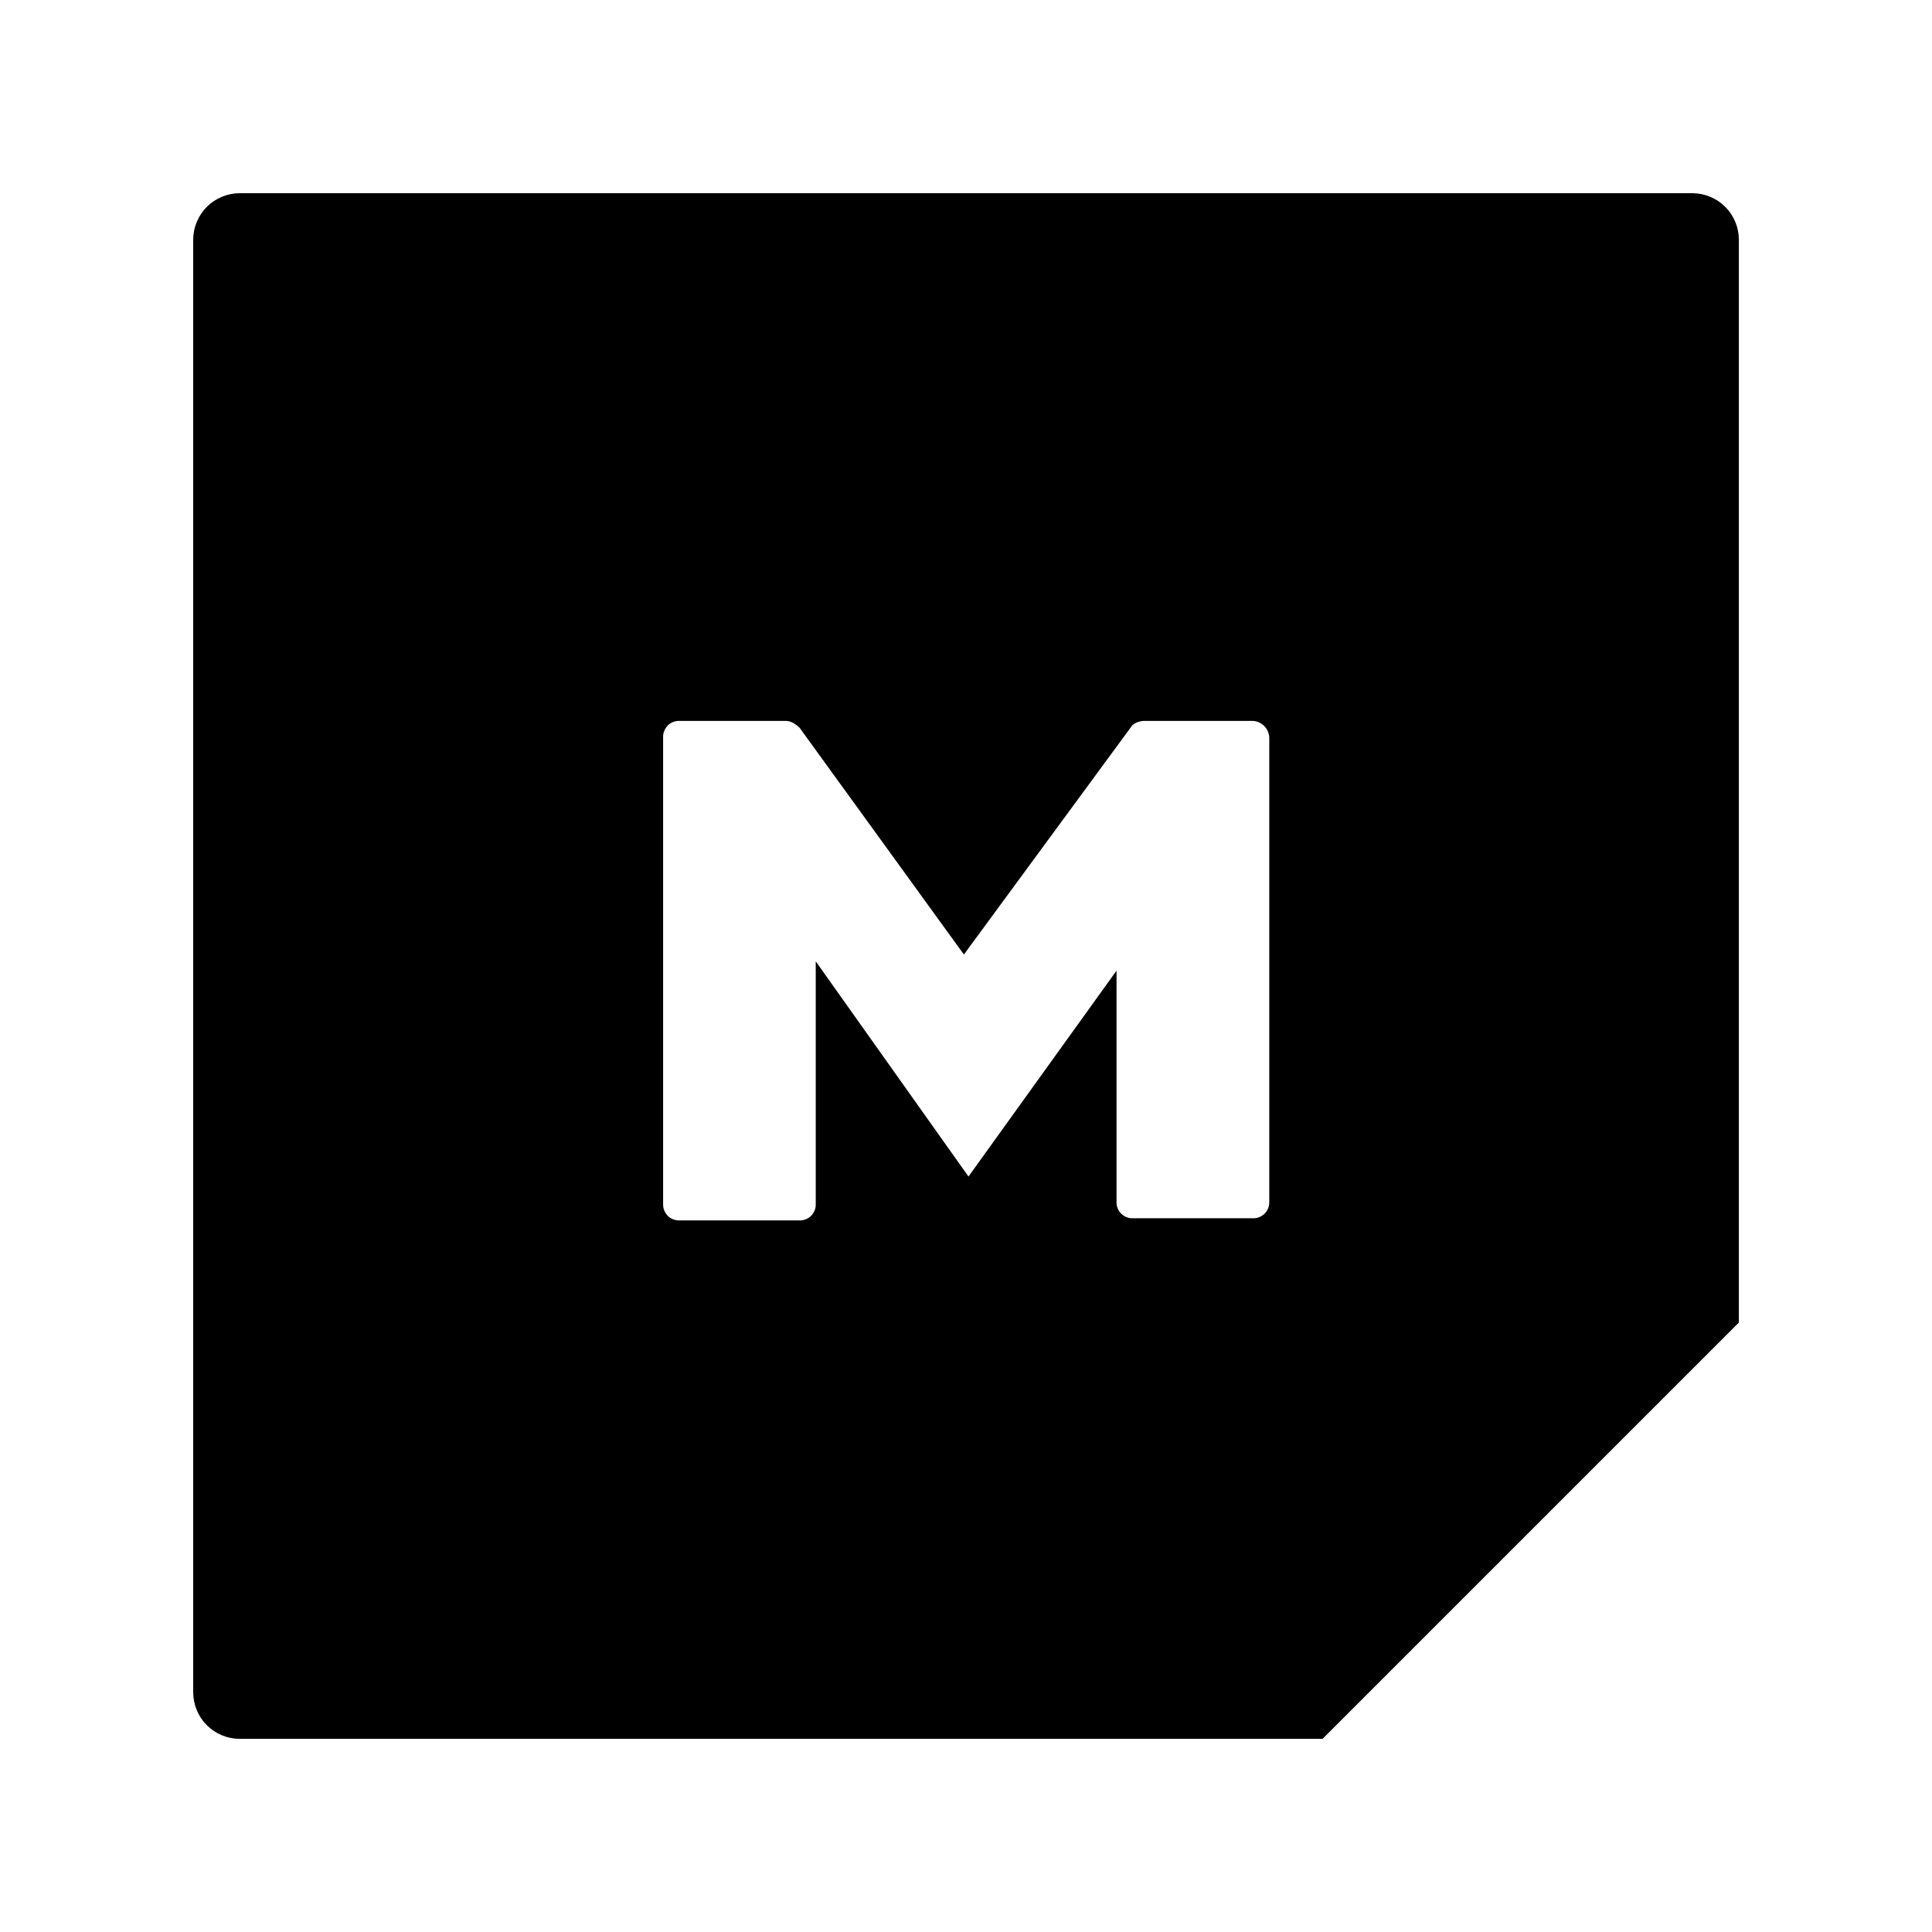 <svg width="35" height="35" viewBox="0 0 35 35" fill="none" xmlns="http://www.w3.org/2000/svg"
    name="mural" class="mr-2 h-9 w-9 ListItems_ListItemIcon__JEBXv">
    <path fill-rule="evenodd" clip-rule="evenodd"
        d="M31.254 3.747C31.411 3.904 31.5 4.117 31.501 4.339V23.959L23.959 31.501H4.339C4.117 31.5 3.904 31.411 3.747 31.254C3.59 31.097 3.502 30.884 3.5 30.662V4.339C3.502 4.117 3.59 3.904 3.747 3.747C3.904 3.59 4.117 3.502 4.339 3.5H30.662C30.884 3.502 31.097 3.59 31.254 3.747ZM22.994 21.777V13.352C22.988 13.276 22.955 13.205 22.902 13.152C22.848 13.098 22.777 13.065 22.701 13.06H20.731C20.645 13.06 20.521 13.1 20.479 13.185L17.462 17.292L14.486 13.185C14.4 13.102 14.318 13.06 14.234 13.06H12.306C12.267 13.059 12.229 13.066 12.193 13.08C12.157 13.095 12.124 13.116 12.097 13.143C12.07 13.171 12.048 13.203 12.034 13.239C12.019 13.275 12.012 13.313 12.013 13.352V21.817C12.012 21.855 12.019 21.894 12.034 21.929C12.048 21.965 12.07 21.998 12.097 22.025C12.124 22.053 12.157 22.074 12.193 22.088C12.229 22.103 12.267 22.11 12.306 22.109H14.486C14.524 22.11 14.563 22.103 14.598 22.088C14.634 22.074 14.667 22.053 14.694 22.025C14.722 21.998 14.743 21.965 14.758 21.929C14.772 21.894 14.779 21.855 14.778 21.817V17.416L17.545 21.314L20.227 17.584V21.777C20.226 21.816 20.233 21.854 20.247 21.89C20.262 21.926 20.284 21.959 20.311 21.986C20.338 22.013 20.371 22.035 20.407 22.049C20.442 22.064 20.481 22.071 20.52 22.07H22.701C22.74 22.071 22.778 22.064 22.814 22.049C22.85 22.035 22.882 22.013 22.91 21.986C22.937 21.959 22.959 21.926 22.973 21.89C22.987 21.854 22.994 21.816 22.994 21.777Z"
        fill="currentColor"></path>
    <path d="M24.166 24.207L23.958 31.5H16.913L24.166 24.207Z" fill="currentColor"></path>
    <path
        d="M31.501 23.957H24.794C24.572 23.958 24.36 24.047 24.203 24.204C24.046 24.361 23.957 24.574 23.955 24.796V31.502L31.501 23.957Z"
        fill="currentColor" fill-opacity="0.25"></path>
</svg>